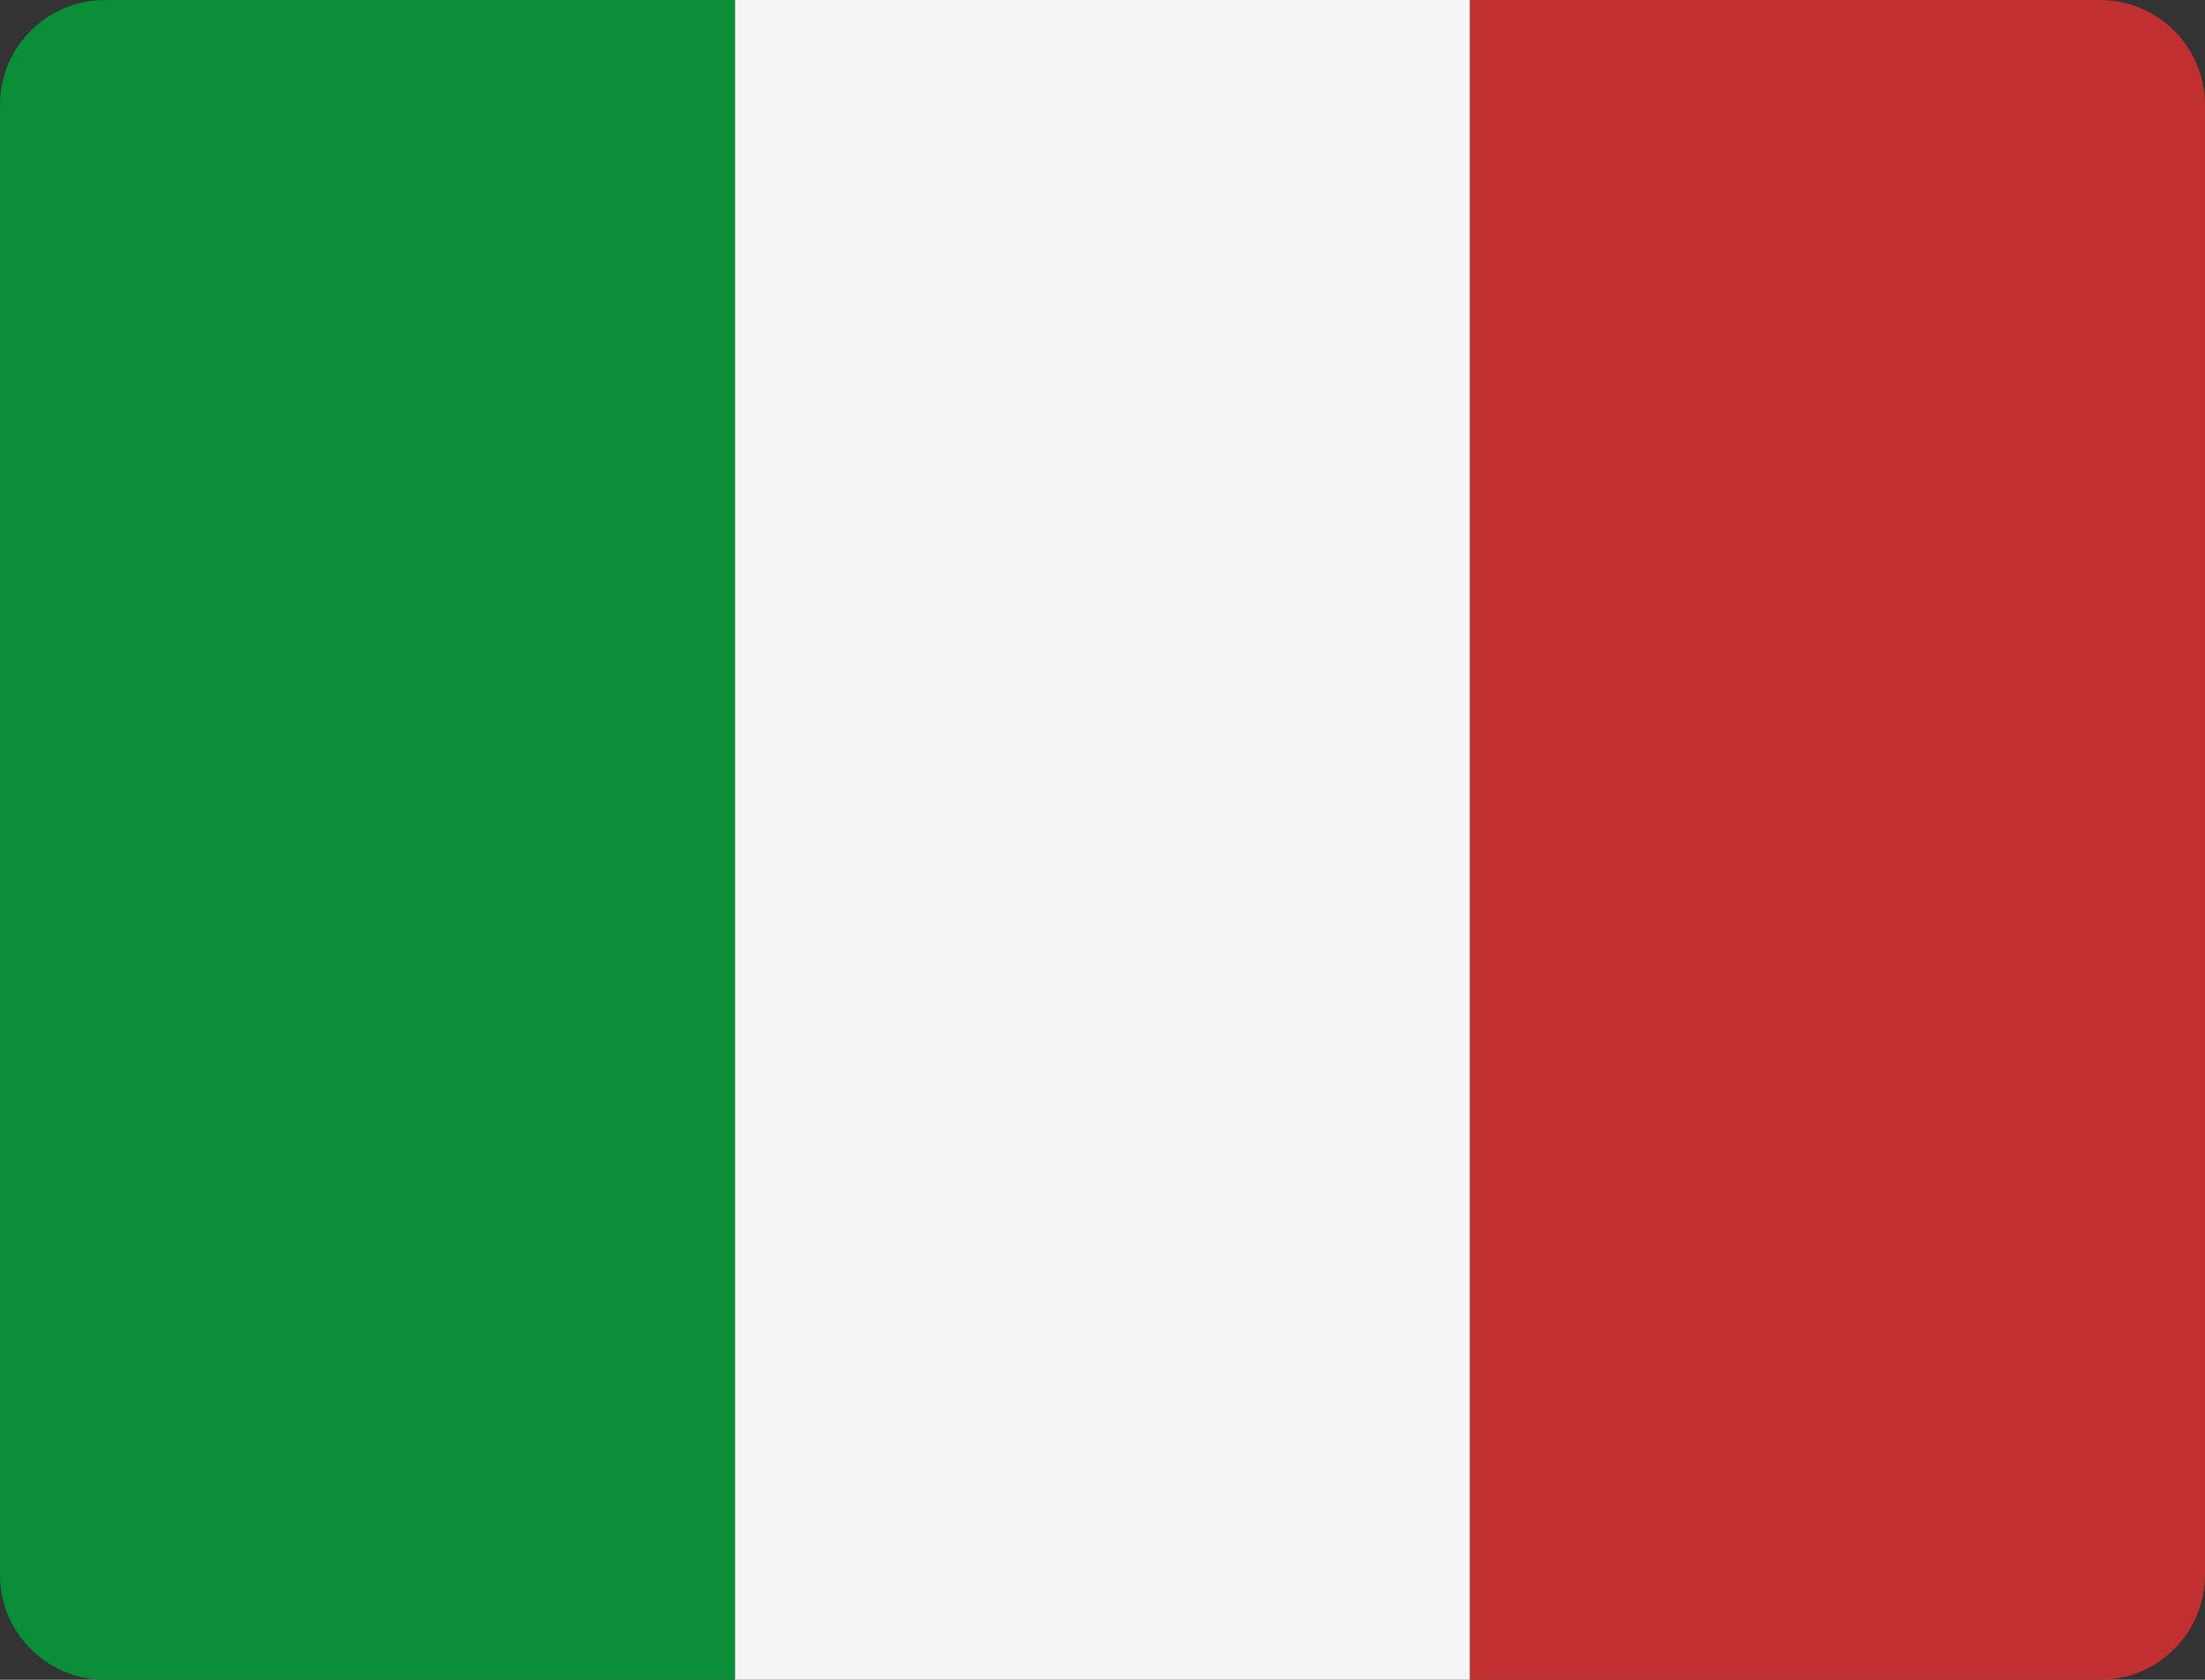 <svg width="21" height="16" viewBox="0 0 21 16" fill="none" xmlns="http://www.w3.org/2000/svg">
<rect x="0" y="0" width="21" height="16" fill="#333333" stroke="none"/>
<path d="M0 1C0 0.448 0.448 0 1 0H7V16H1C0.448 16 0 15.552 0 15V1Z" fill="#0A8E37"/>
<rect x="7" width="7" height="16" fill="#F5F5F5"/>
<path d="M14 0H20C20.552 0 21 0.448 21 1V15C21 15.552 20.552 16 20 16H14V0Z" fill="#C13030"/>
</svg>
